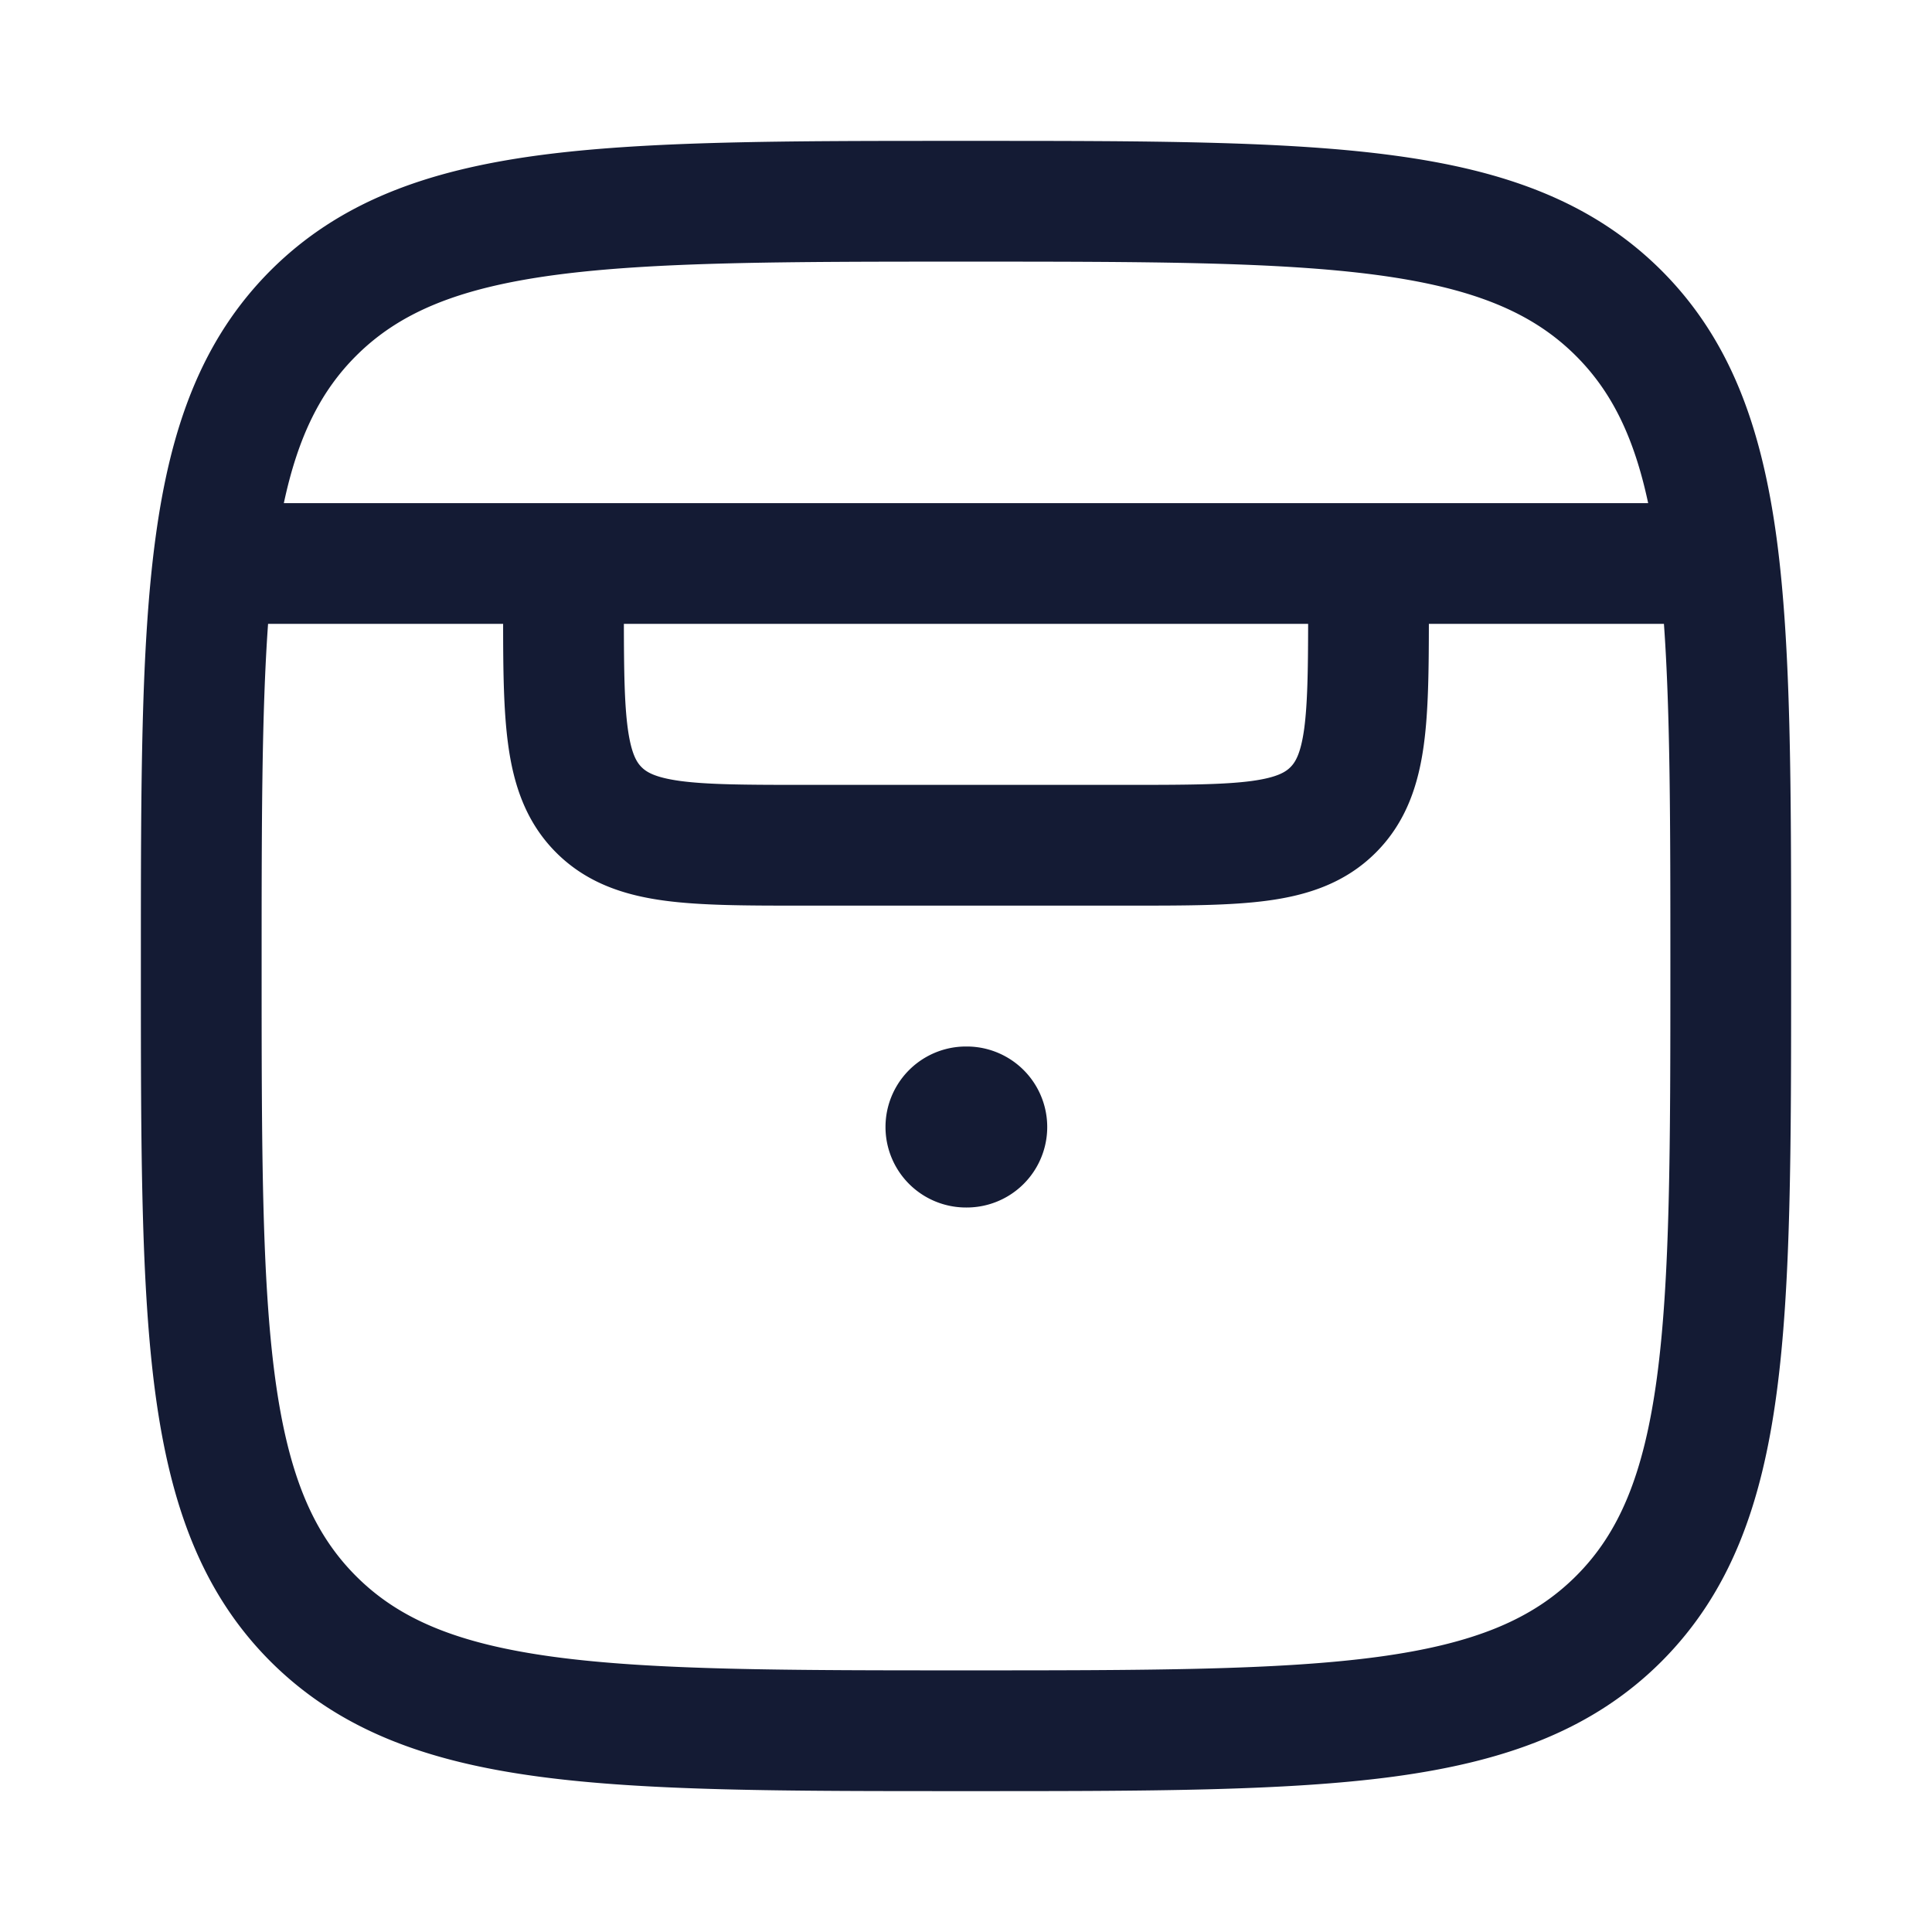<svg xmlns="http://www.w3.org/2000/svg" width="24" height="24" fill="none"><path fill="#141B34" fill-rule="evenodd" d="M12.057 1.75h-.114c-2.19 0-3.912 0-5.255.18-1.377.186-2.469.573-3.327 1.43-.858.86-1.245 1.951-1.43 3.328-.181 1.343-.181 3.064-.181 5.255v.114c0 2.19 0 3.912.18 5.255.186 1.377.573 2.469 1.43 3.327.86.858 1.951 1.245 3.328 1.43 1.343.181 3.064.181 5.255.181h.114c2.19 0 3.912 0 5.255-.18 1.377-.186 2.469-.573 3.327-1.43.858-.86 1.245-1.951 1.43-3.328.181-1.343.181-3.064.181-5.255v-.114c0-2.19 0-3.912-.18-5.255-.186-1.377-.573-2.469-1.43-3.327-.86-.858-1.951-1.245-3.328-1.43-1.343-.181-3.064-.181-5.255-.181M4.422 4.422c.533-.533 1.256-.842 2.466-1.005C8.12 3.252 9.74 3.25 12 3.25s3.88.002 5.112.167c1.21.163 1.933.472 2.466 1.005.432.432.717.988.896 1.828H3.526c.179-.84.464-1.396.896-1.828m13.266 4.824c.056-.412.061-.916.062-1.496h2.92c.079 1.105.08 2.482.08 4.25 0 2.26-.002 3.88-.167 5.112-.163 1.21-.471 1.933-1.005 2.466s-1.256.842-2.466 1.005c-1.232.165-2.852.167-5.112.167s-3.88-.002-5.112-.167c-1.21-.163-1.933-.471-2.466-1.005s-.842-1.256-1.005-2.466C3.252 15.88 3.25 14.26 3.25 12c0-1.768.001-3.145.08-4.25h2.92c0 .58.006 1.084.062 1.496.066.491.215.963.597 1.345s.854.531 1.345.597c.459.062 1.032.062 1.697.062h4.099c.664 0 1.237 0 1.696-.062.492-.066.963-.215 1.345-.597s.531-.854.597-1.345M7.75 7.75c.001.589.007.99.048 1.296.044.325.115.427.172.484s.159.128.484.172c.347.046.818.048 1.546.048h4c.728 0 1.2-.002 1.546-.048.325-.044.427-.115.484-.172s.128-.159.172-.484c.04-.306.047-.707.048-1.296zM12 13a1 1 0 1 0 0 2h.009a1 1 0 1 0 0-2z" clip-rule="evenodd"/></svg>